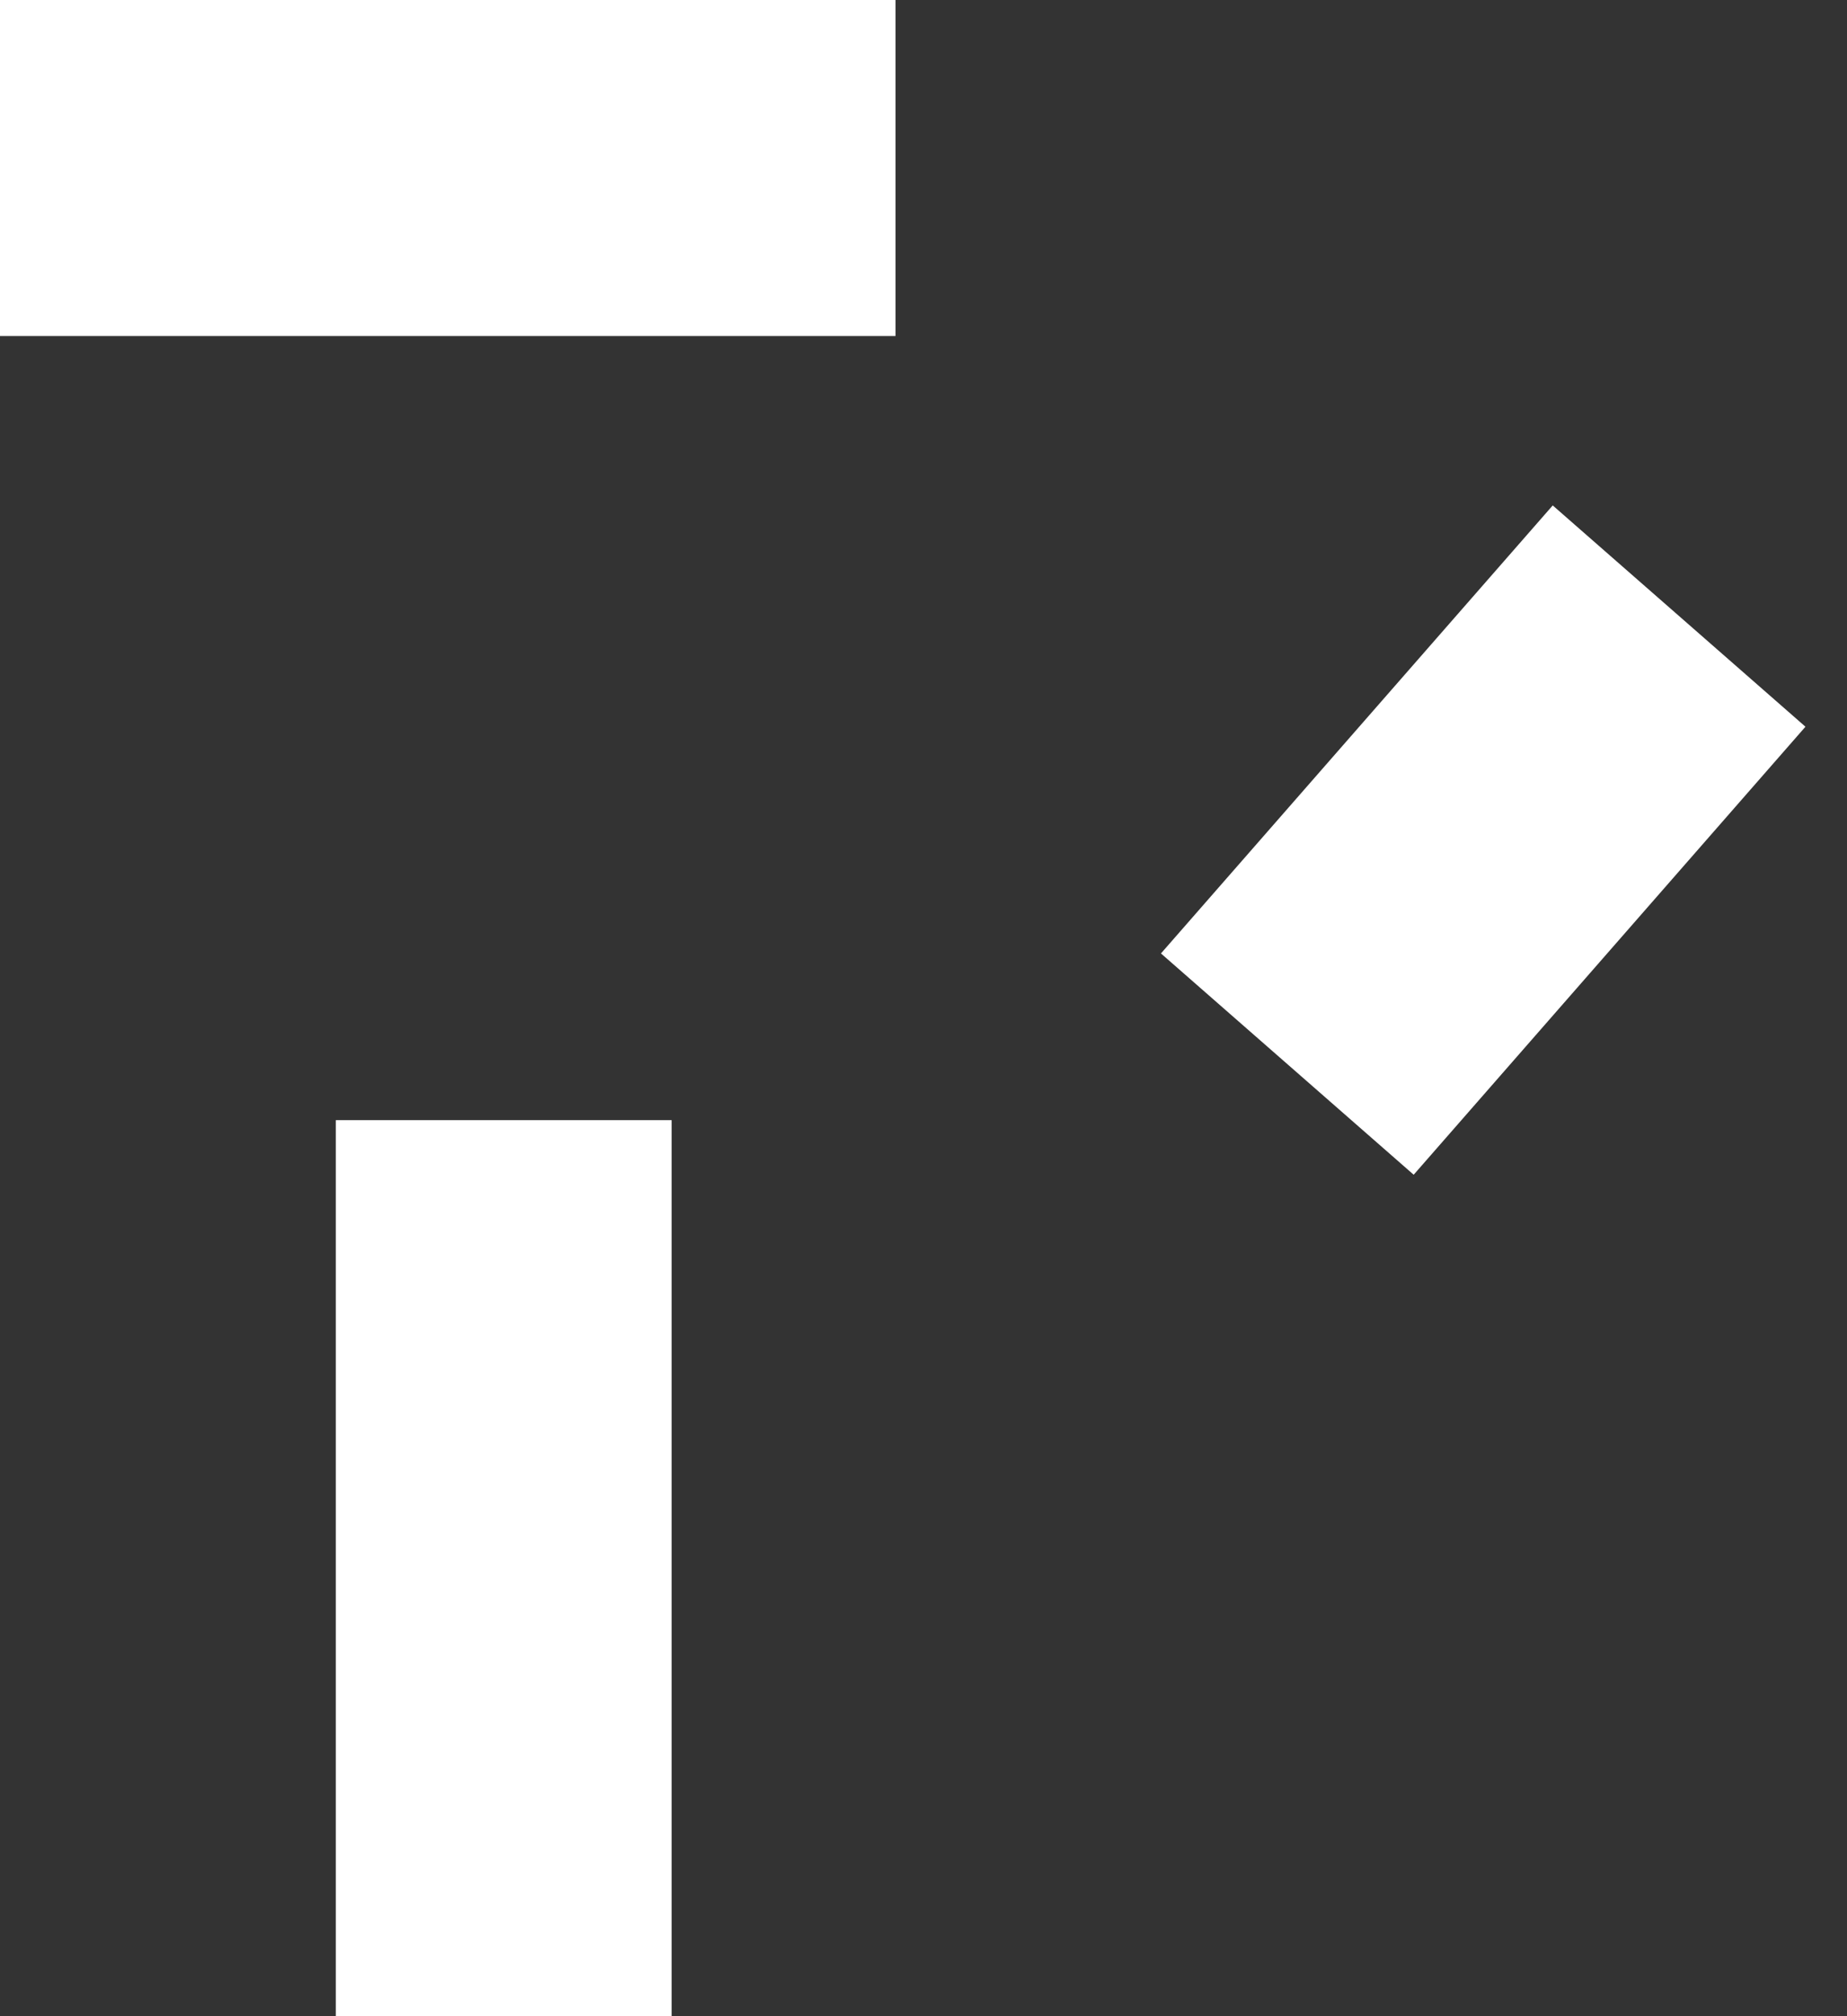 <svg width="44" height="48" viewBox="0 0 44 48" fill="none" xmlns="http://www.w3.org/2000/svg">
<rect x="0" y="0" width="44" height="48" fill="#333333" stroke="none"/>
<path d="M0 4H21.333M12 26.667V48M30.667 25.333L40 14.667" stroke="white" stroke-width="8"/>
</svg>
